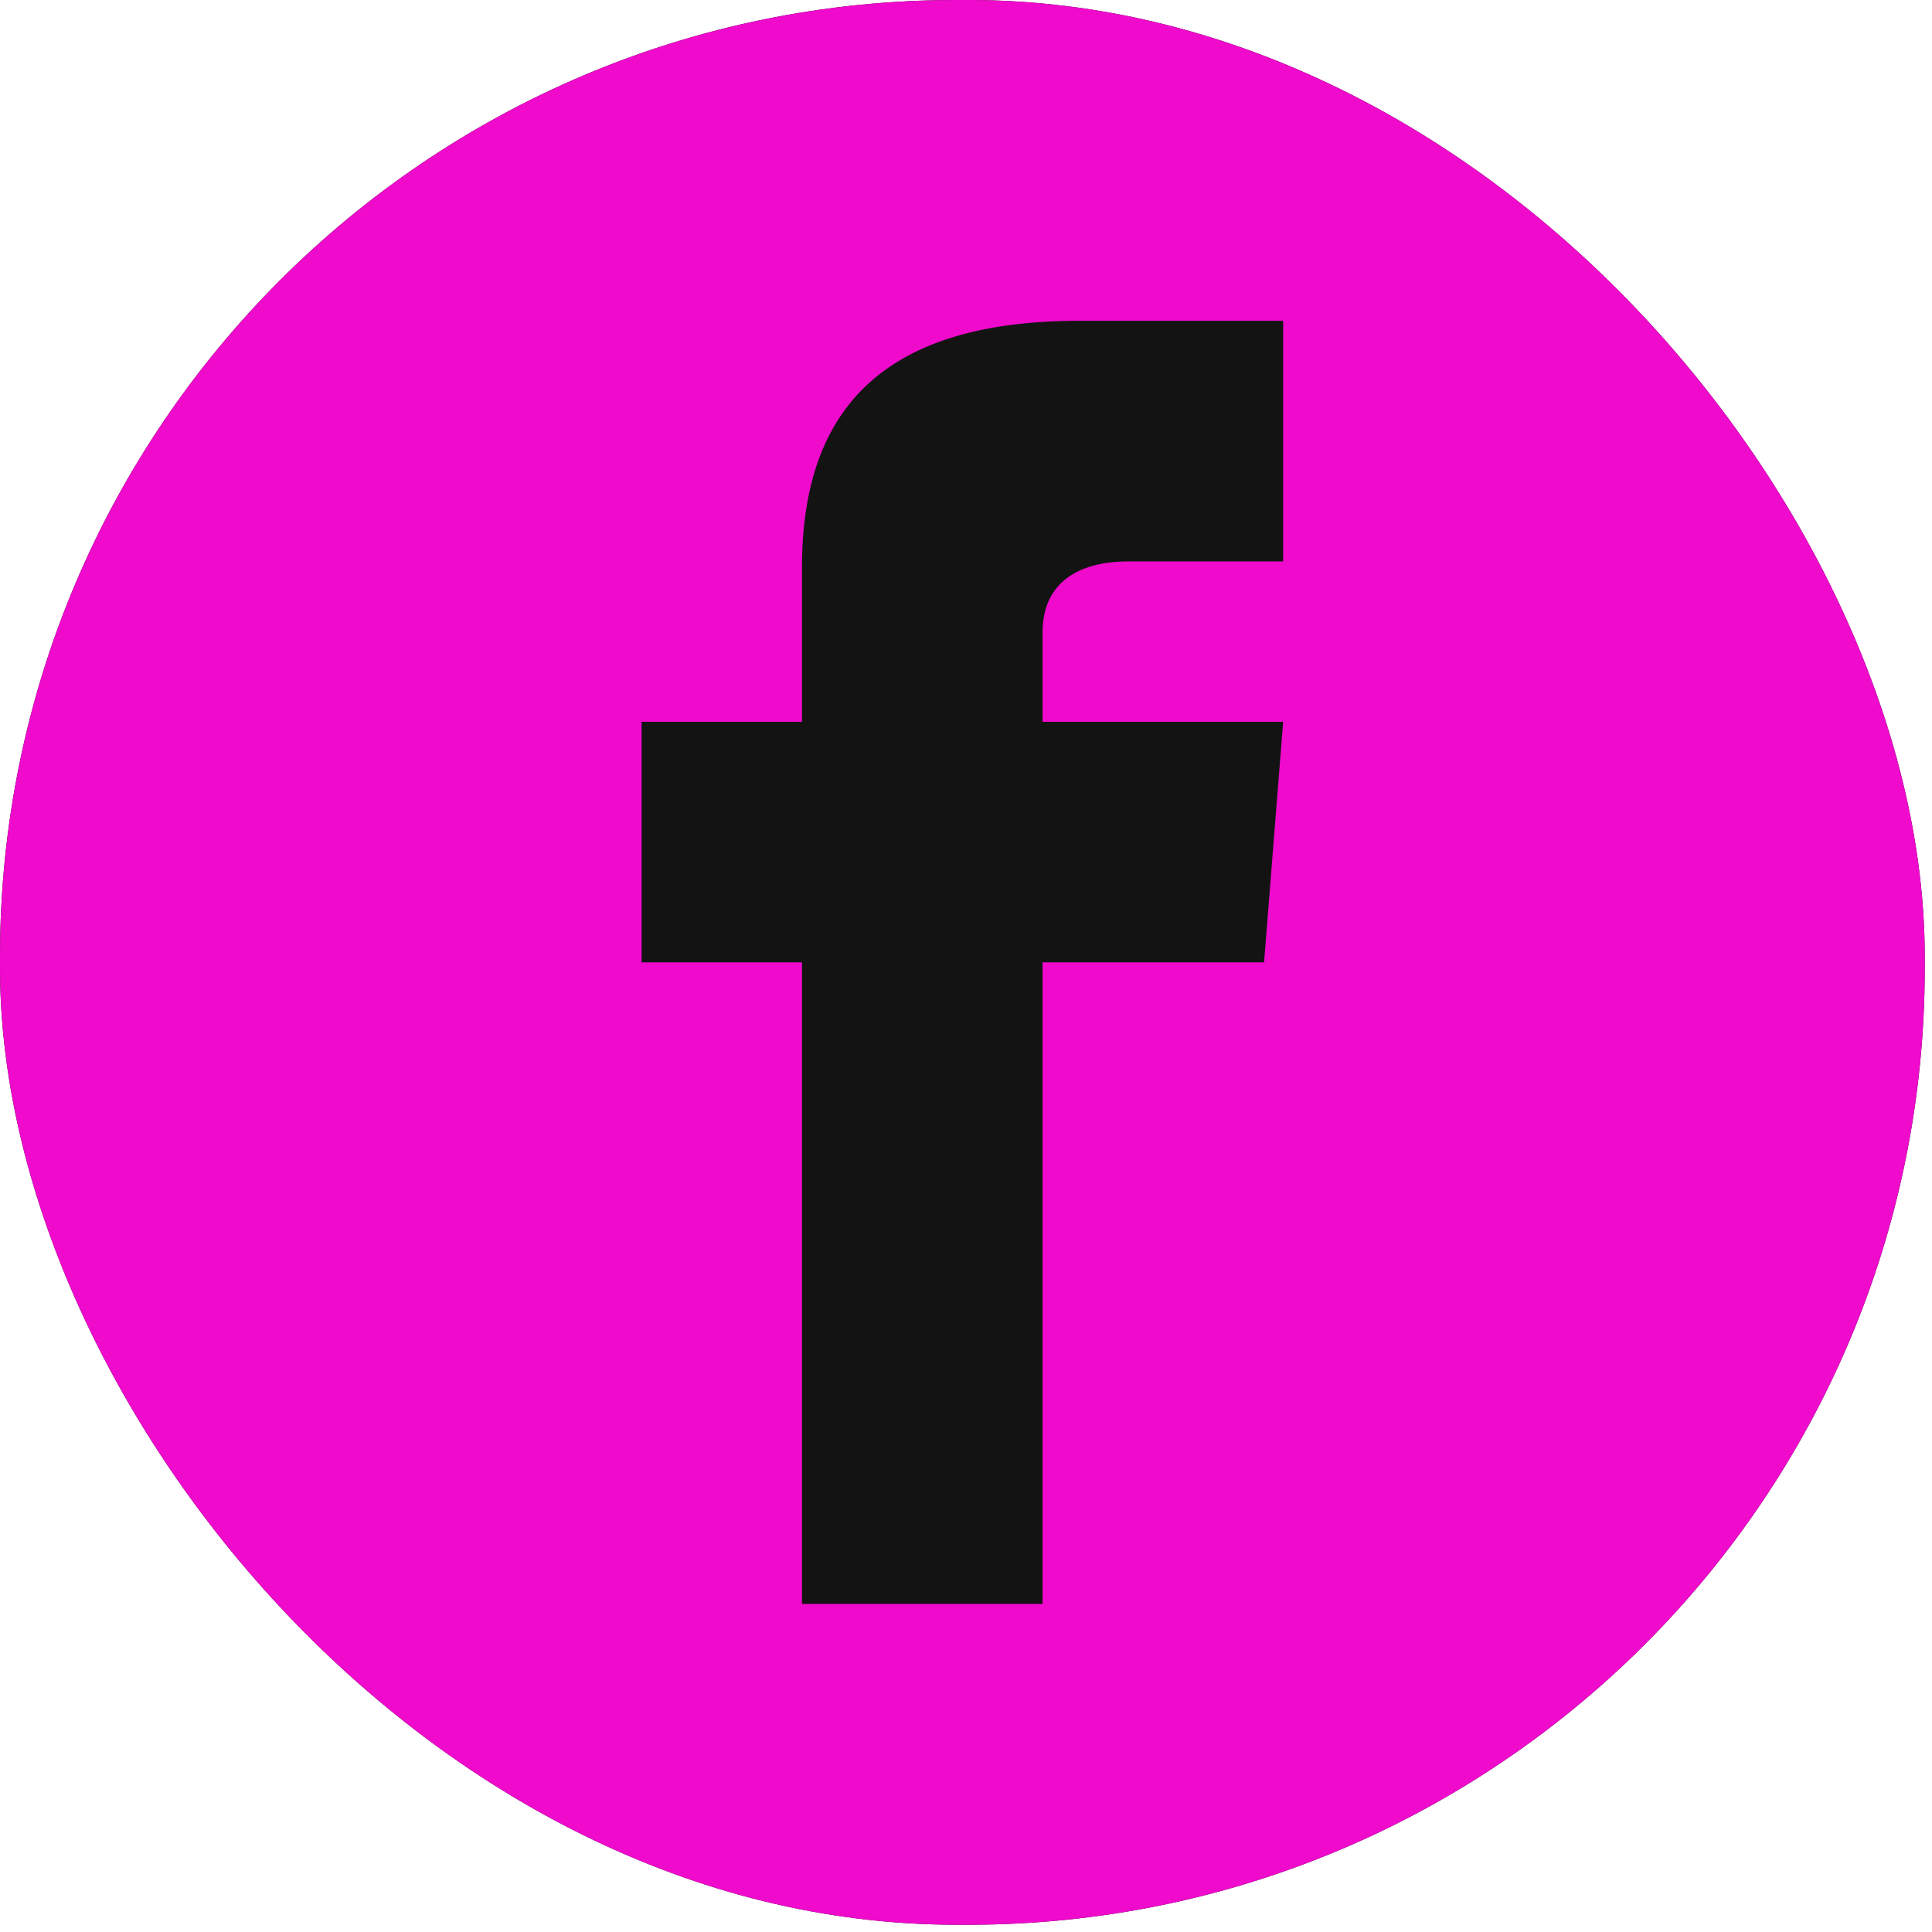 <svg width="101" height="101" viewBox="0 0 101 101" fill="none" xmlns="http://www.w3.org/2000/svg">
<g clip-path="url(#clip0)">
<rect width="100.62" height="100.62" rx="50" fill="#131313"/>
<path d="M79.657 0H20.962C9.387 0 0 9.387 0 20.962V79.657C0 91.233 9.387 100.62 20.962 100.62H79.657C91.237 100.62 100.62 91.233 100.62 79.657V20.962C100.62 9.387 91.237 0 79.657 0ZM67.08 29.348H59.014C56.435 29.348 54.502 30.404 54.502 33.075V37.733H67.08L66.082 50.31H54.502V83.85H41.925V50.31H33.54V37.733H41.925V29.67C41.925 21.193 46.386 16.77 56.435 16.77H67.08V29.348Z" fill="#EF0ACC"/>
</g>
<defs>
<clipPath id="clip0">
<rect width="100.62" height="100.62" rx="50" fill="white"/>
</clipPath>
</defs>
</svg>
